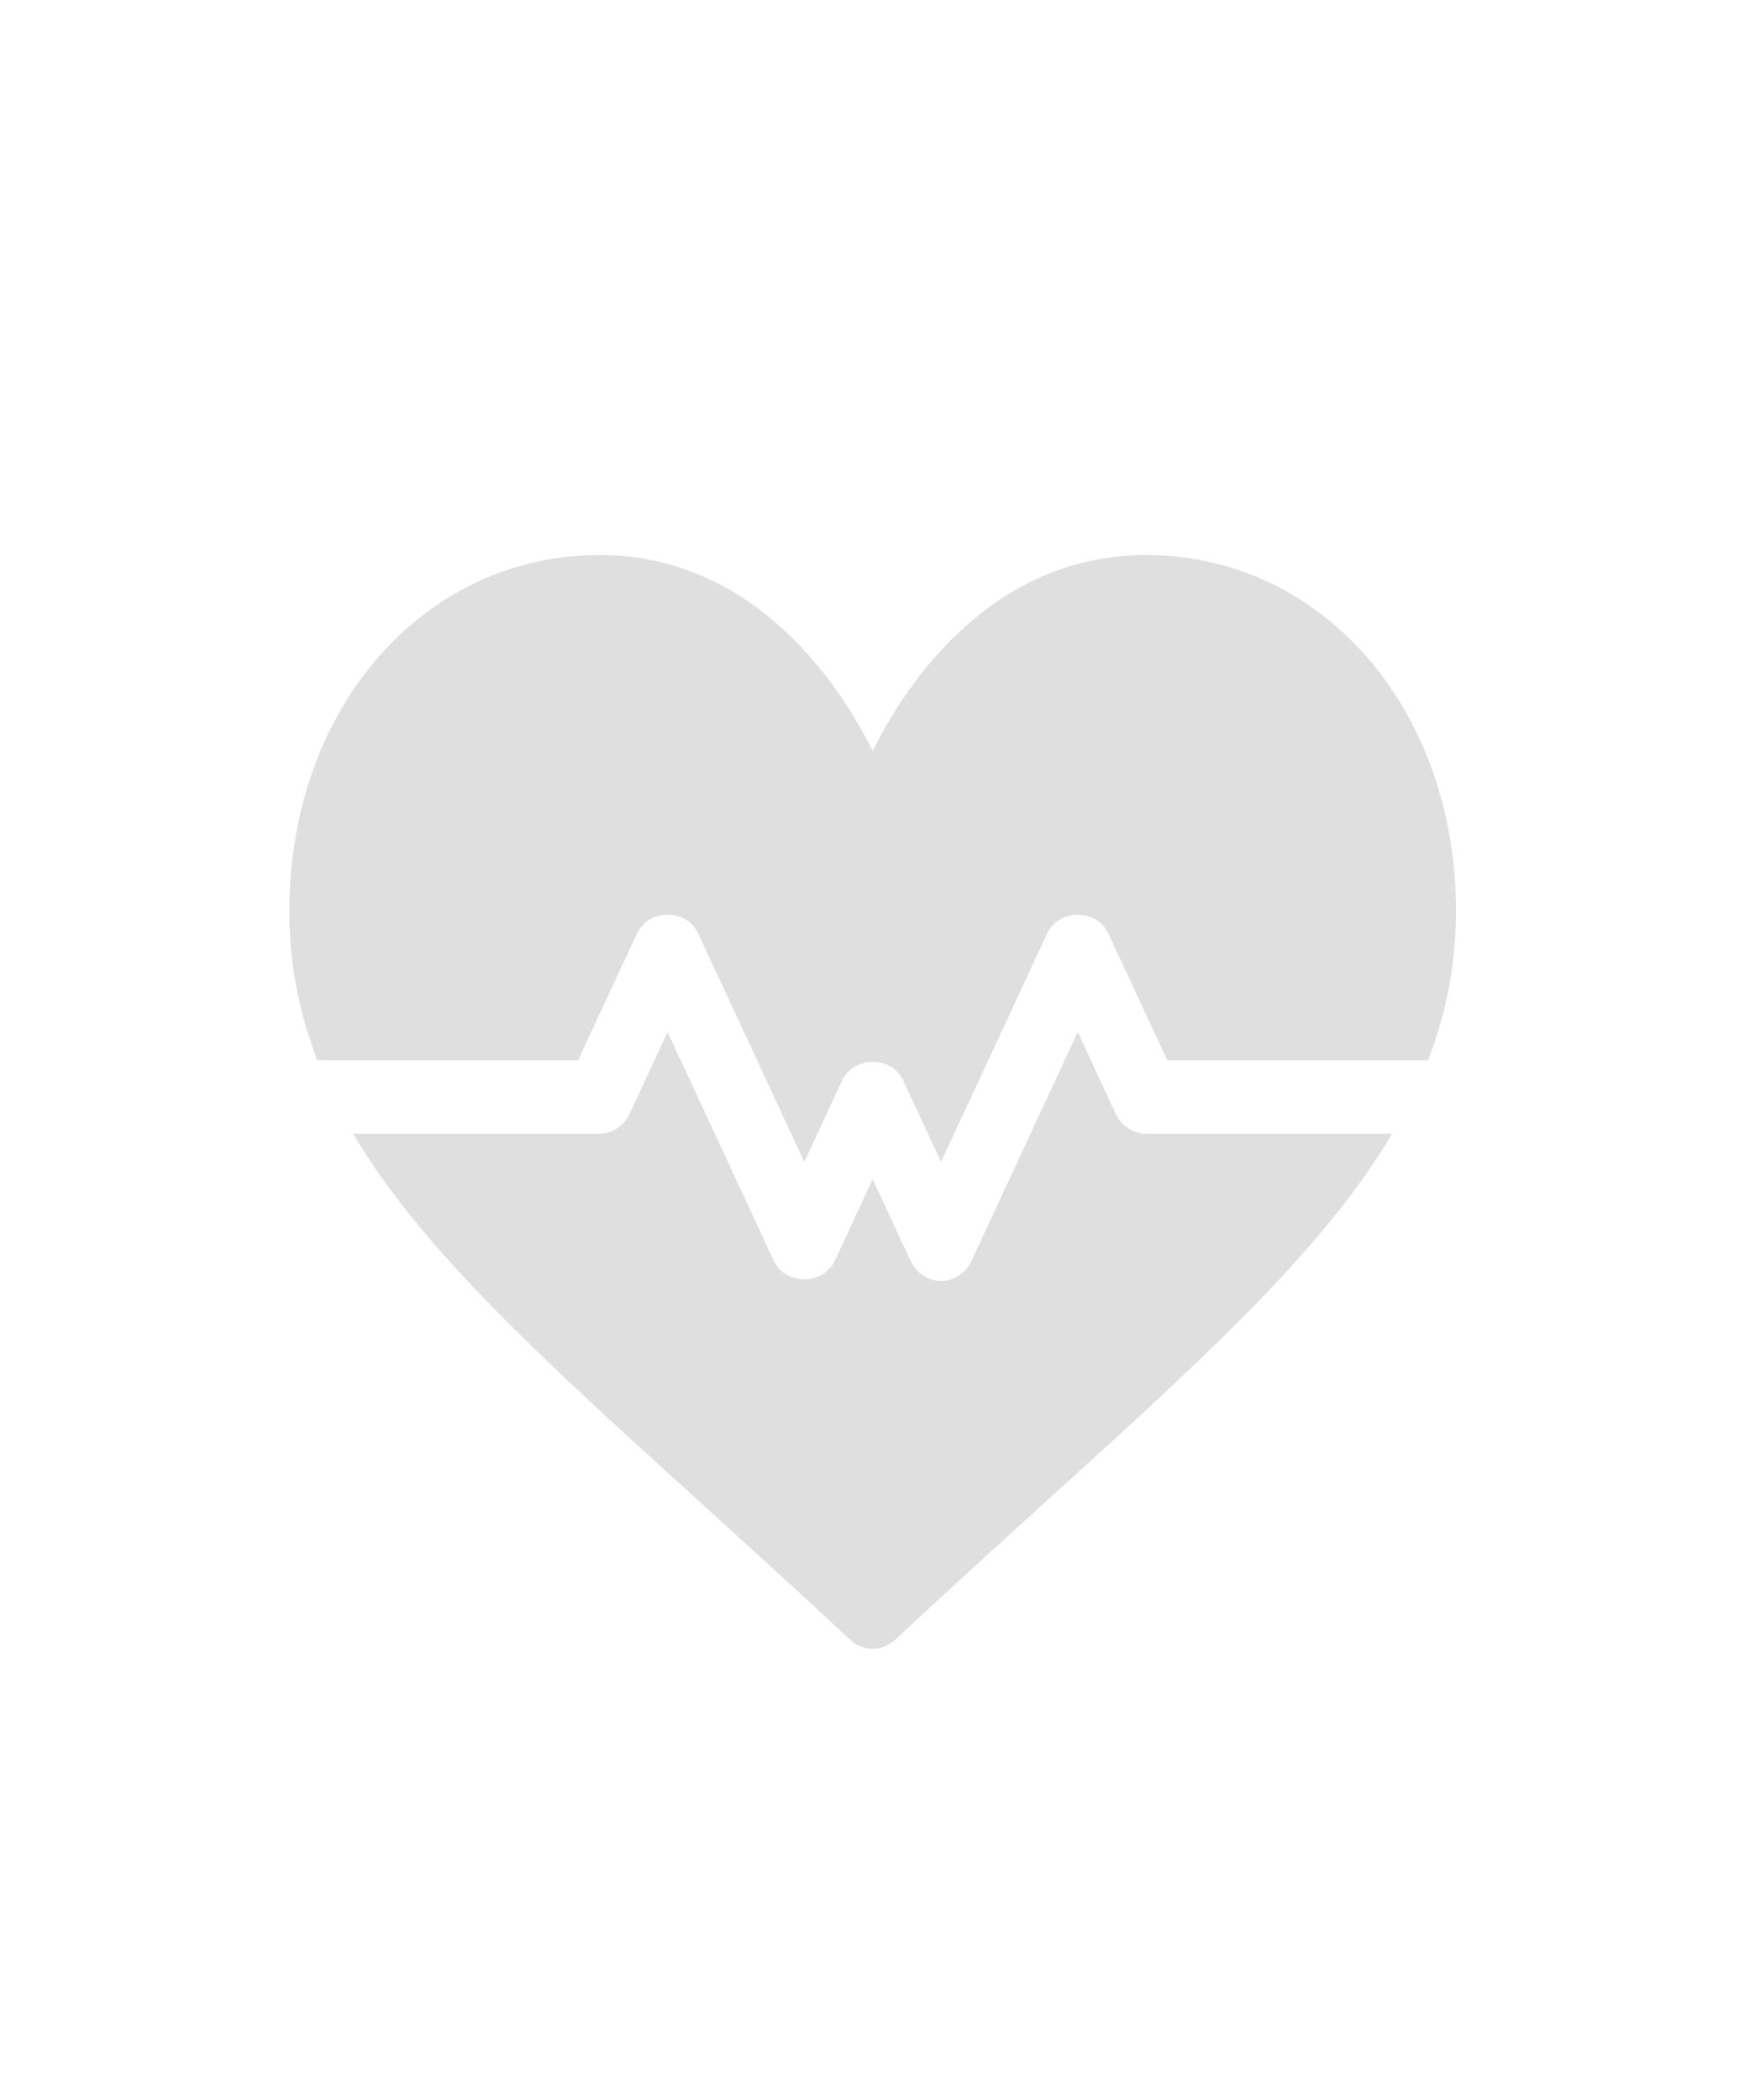 
<svg width="375" height="450" viewBox="0 0 375 450" fill="none" xmlns="http://www.w3.org/2000/svg">
<g filter="url(#filter0_d)">
<g opacity="0.5">
<g opacity="0.5">
<path opacity="0.5" d="M245.594 114.938C215.975 114.938 196.963 137.016 187 156.899C177.037 137.015 158.025 114.938 128.406 114.938C90.827 114.938 62 147.754 62 191.277C62 202.634 64.113 213.118 68.003 223.192H123.879L136.503 196.019C138.992 190.677 147.117 190.677 149.606 196.019L172.352 244.978L180.448 227.55C182.938 222.208 191.062 222.208 193.552 227.55L201.648 244.978L224.394 196.02C226.883 190.677 235.008 190.677 237.497 196.02L250.121 223.192H305.997C309.887 213.118 312 202.634 312 191.277C312 147.754 283.173 114.938 245.594 114.938Z" fill="black"/>
</g>
</g>
<g opacity="0.5">
<g opacity="0.5">
<path opacity="0.5" d="M245.594 238.958C242.818 238.958 240.287 237.272 239.042 234.601L230.945 217.173L208.2 266.131C206.956 268.802 204.424 270.488 201.649 270.488C198.873 270.488 196.341 268.802 195.097 266.131L187 248.703L178.903 266.131C176.414 271.473 168.289 271.473 165.8 266.131L143.055 217.173L134.958 234.601C133.714 237.272 131.182 238.958 128.406 238.958H75.69C90.765 264.484 117.914 288.73 151.874 319.577C161.408 328.237 171.55 337.451 182.2 347.389C183.581 348.675 185.29 349.314 187 349.314C188.709 349.314 190.419 348.675 191.799 347.389C202.449 337.451 212.591 328.237 222.126 319.577C256.086 288.73 283.235 264.484 298.309 238.958H245.594Z" fill="black"/>
</g>
</g>
</g>
<defs>
<filter id="filter0_d" x="58" y="108" width="258" height="258" filterUnits="userSpaceOnUse" color-interpolation-filters="sRGB">
<feFlood flood-opacity="0" result="BackgroundImageFix"/>
<feColorMatrix in="SourceAlpha" type="matrix" values="0 0 0 0 0 0 0 0 0 0 0 0 0 0 0 0 0 0 127 0"/>
<feOffset dy="4"/>
<feGaussianBlur stdDeviation="2"/>
<feColorMatrix type="matrix" values="0 0 0 0 0 0 0 0 0 0 0 0 0 0 0 0 0 0 0.25 0"/>
<feBlend mode="normal" in2="BackgroundImageFix" result="effect1_dropShadow"/>
<feBlend mode="normal" in="SourceGraphic" in2="effect1_dropShadow" result="shape"/>
</filter>
</defs>
</svg>
